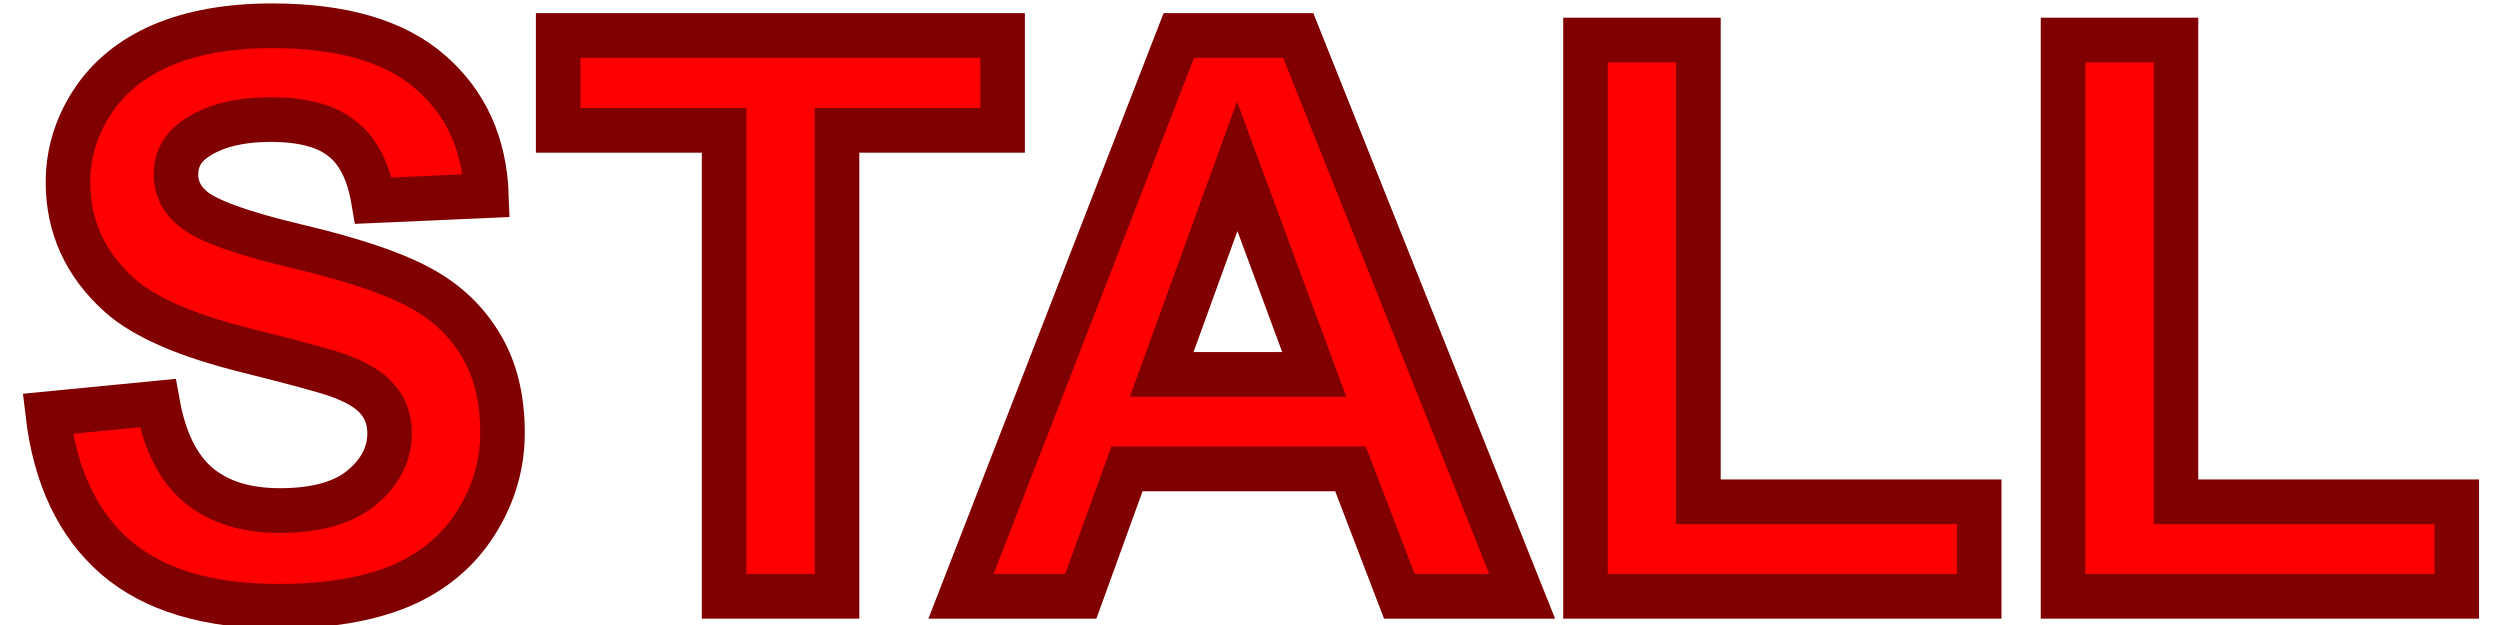 <?xml version="1.0" encoding="UTF-8" standalone="no"?>
<svg
   xmlns:dc="http://purl.org/dc/elements/1.1/"
   xmlns:cc="http://creativecommons.org/ns#"
   xmlns:rdf="http://www.w3.org/1999/02/22-rdf-syntax-ns#"
   xmlns:svg="http://www.w3.org/2000/svg"
   xmlns="http://www.w3.org/2000/svg"
   width="56"
   height="14"
   id="svg2"
   version="1.1">
  <defs
     id="defs4" />
  <g
     style="fill:#ff0000;fill-opacity:1;stroke:#800000;stroke-opacity:1"
     id="layer1"
     transform="translate(0,-1038.362)">
    <g
       id="text1258"
       style="font-style:normal;font-weight:normal;font-size:21.333px;line-height:1;font-family:sans-serif;letter-spacing:0px;word-spacing:0px;fill:#ff0000;fill-opacity:1;stroke:#800000;stroke-width:0.951;stroke-opacity:1"
       aria-label="STALL"
       transform="matrix(1.05,0,0,1.053,-459.725,101.795)">
      <path
         id="path1260"
         style="font-style:normal;font-variant:normal;font-weight:bold;font-stretch:normal;font-size:16.667px;font-family:Arial;-inkscape-font-specification:'Arial Bold';fill:#ff0000;fill-opacity:1;stroke:#800000;stroke-width:0.951;stroke-opacity:1"
         d="m 438.852,898.23 2.344,-0.228 q 0.212,1.18 0.855,1.733 0.651,0.553 1.75,0.553 1.164,0 1.75,-0.488 0.594,-0.496 0.594,-1.156 0,-0.423 -0.252,-0.716 -0.244,-0.301 -0.863,-0.521 -0.423,-0.146 -1.929,-0.521 -1.937,-0.48 -2.718,-1.18 -1.099,-0.985 -1.099,-2.401 0,-0.911 0.513,-1.701 0.521,-0.798 1.489,-1.213 0.977,-0.415 2.352,-0.415 2.246,0 3.377,0.985 1.139,0.985 1.196,2.629 l -2.409,0.106 q -0.155,-0.92 -0.667,-1.318 -0.505,-0.407 -1.522,-0.407 -1.05,0 -1.644,0.431 -0.382,0.277 -0.382,0.741 0,0.423 0.358,0.724 0.456,0.382 2.214,0.798 1.758,0.415 2.596,0.863 0.846,0.439 1.318,1.213 0.48,0.765 0.48,1.896 0,1.025 -0.57,1.921 -0.57,0.895 -1.611,1.335 -1.042,0.431 -2.596,0.431 -2.262,0 -3.475,-1.042 -1.213,-1.05 -1.449,-3.052 z" />
      <path
         id="path1262"
         style="font-style:normal;font-variant:normal;font-weight:bold;font-stretch:normal;font-size:16.667px;font-family:Arial;-inkscape-font-specification:'Arial Bold';fill:#ff0000;fill-opacity:1;stroke:#800000;stroke-width:0.951;stroke-opacity:1"
         d="m 453.281,902.112 v -9.912 h -3.54 v -2.018 h 9.481 v 2.018 h -3.532 v 9.912 z" />
      <path
         id="path1264"
         style="font-style:normal;font-variant:normal;font-weight:bold;font-stretch:normal;font-size:16.667px;font-family:Arial;-inkscape-font-specification:'Arial Bold';fill:#ff0000;fill-opacity:1;stroke:#800000;stroke-width:0.951;stroke-opacity:1"
         d="m 470.306,902.112 h -2.62 l -1.042,-2.71 h -4.769 l -0.985,2.71 h -2.555 l 4.647,-11.93 h 2.547 z m -4.435,-4.72 -1.644,-4.427 -1.611,4.427 z" />
      <path
         id="path1266"
         style="font-style:normal;font-variant:normal;font-weight:bold;font-stretch:normal;font-size:16.667px;font-family:Arial;-inkscape-font-specification:'Arial Bold';fill:#ff0000;fill-opacity:1;stroke:#800000;stroke-width:0.951;stroke-opacity:1"
         d="M 471.657,902.112 V 890.279 h 2.409 v 9.823 h 5.99 v 2.01 z" />
      <path
         id="path1268"
         style="font-style:normal;font-variant:normal;font-weight:bold;font-stretch:normal;font-size:16.667px;font-family:Arial;-inkscape-font-specification:'Arial Bold';fill:#ff0000;fill-opacity:1;stroke:#800000;stroke-width:0.951;stroke-opacity:1"
         d="M 481.845,902.112 V 890.279 h 2.409 v 9.823 h 5.99 v 2.01 z" />
    </g>
  </g>
</svg>
